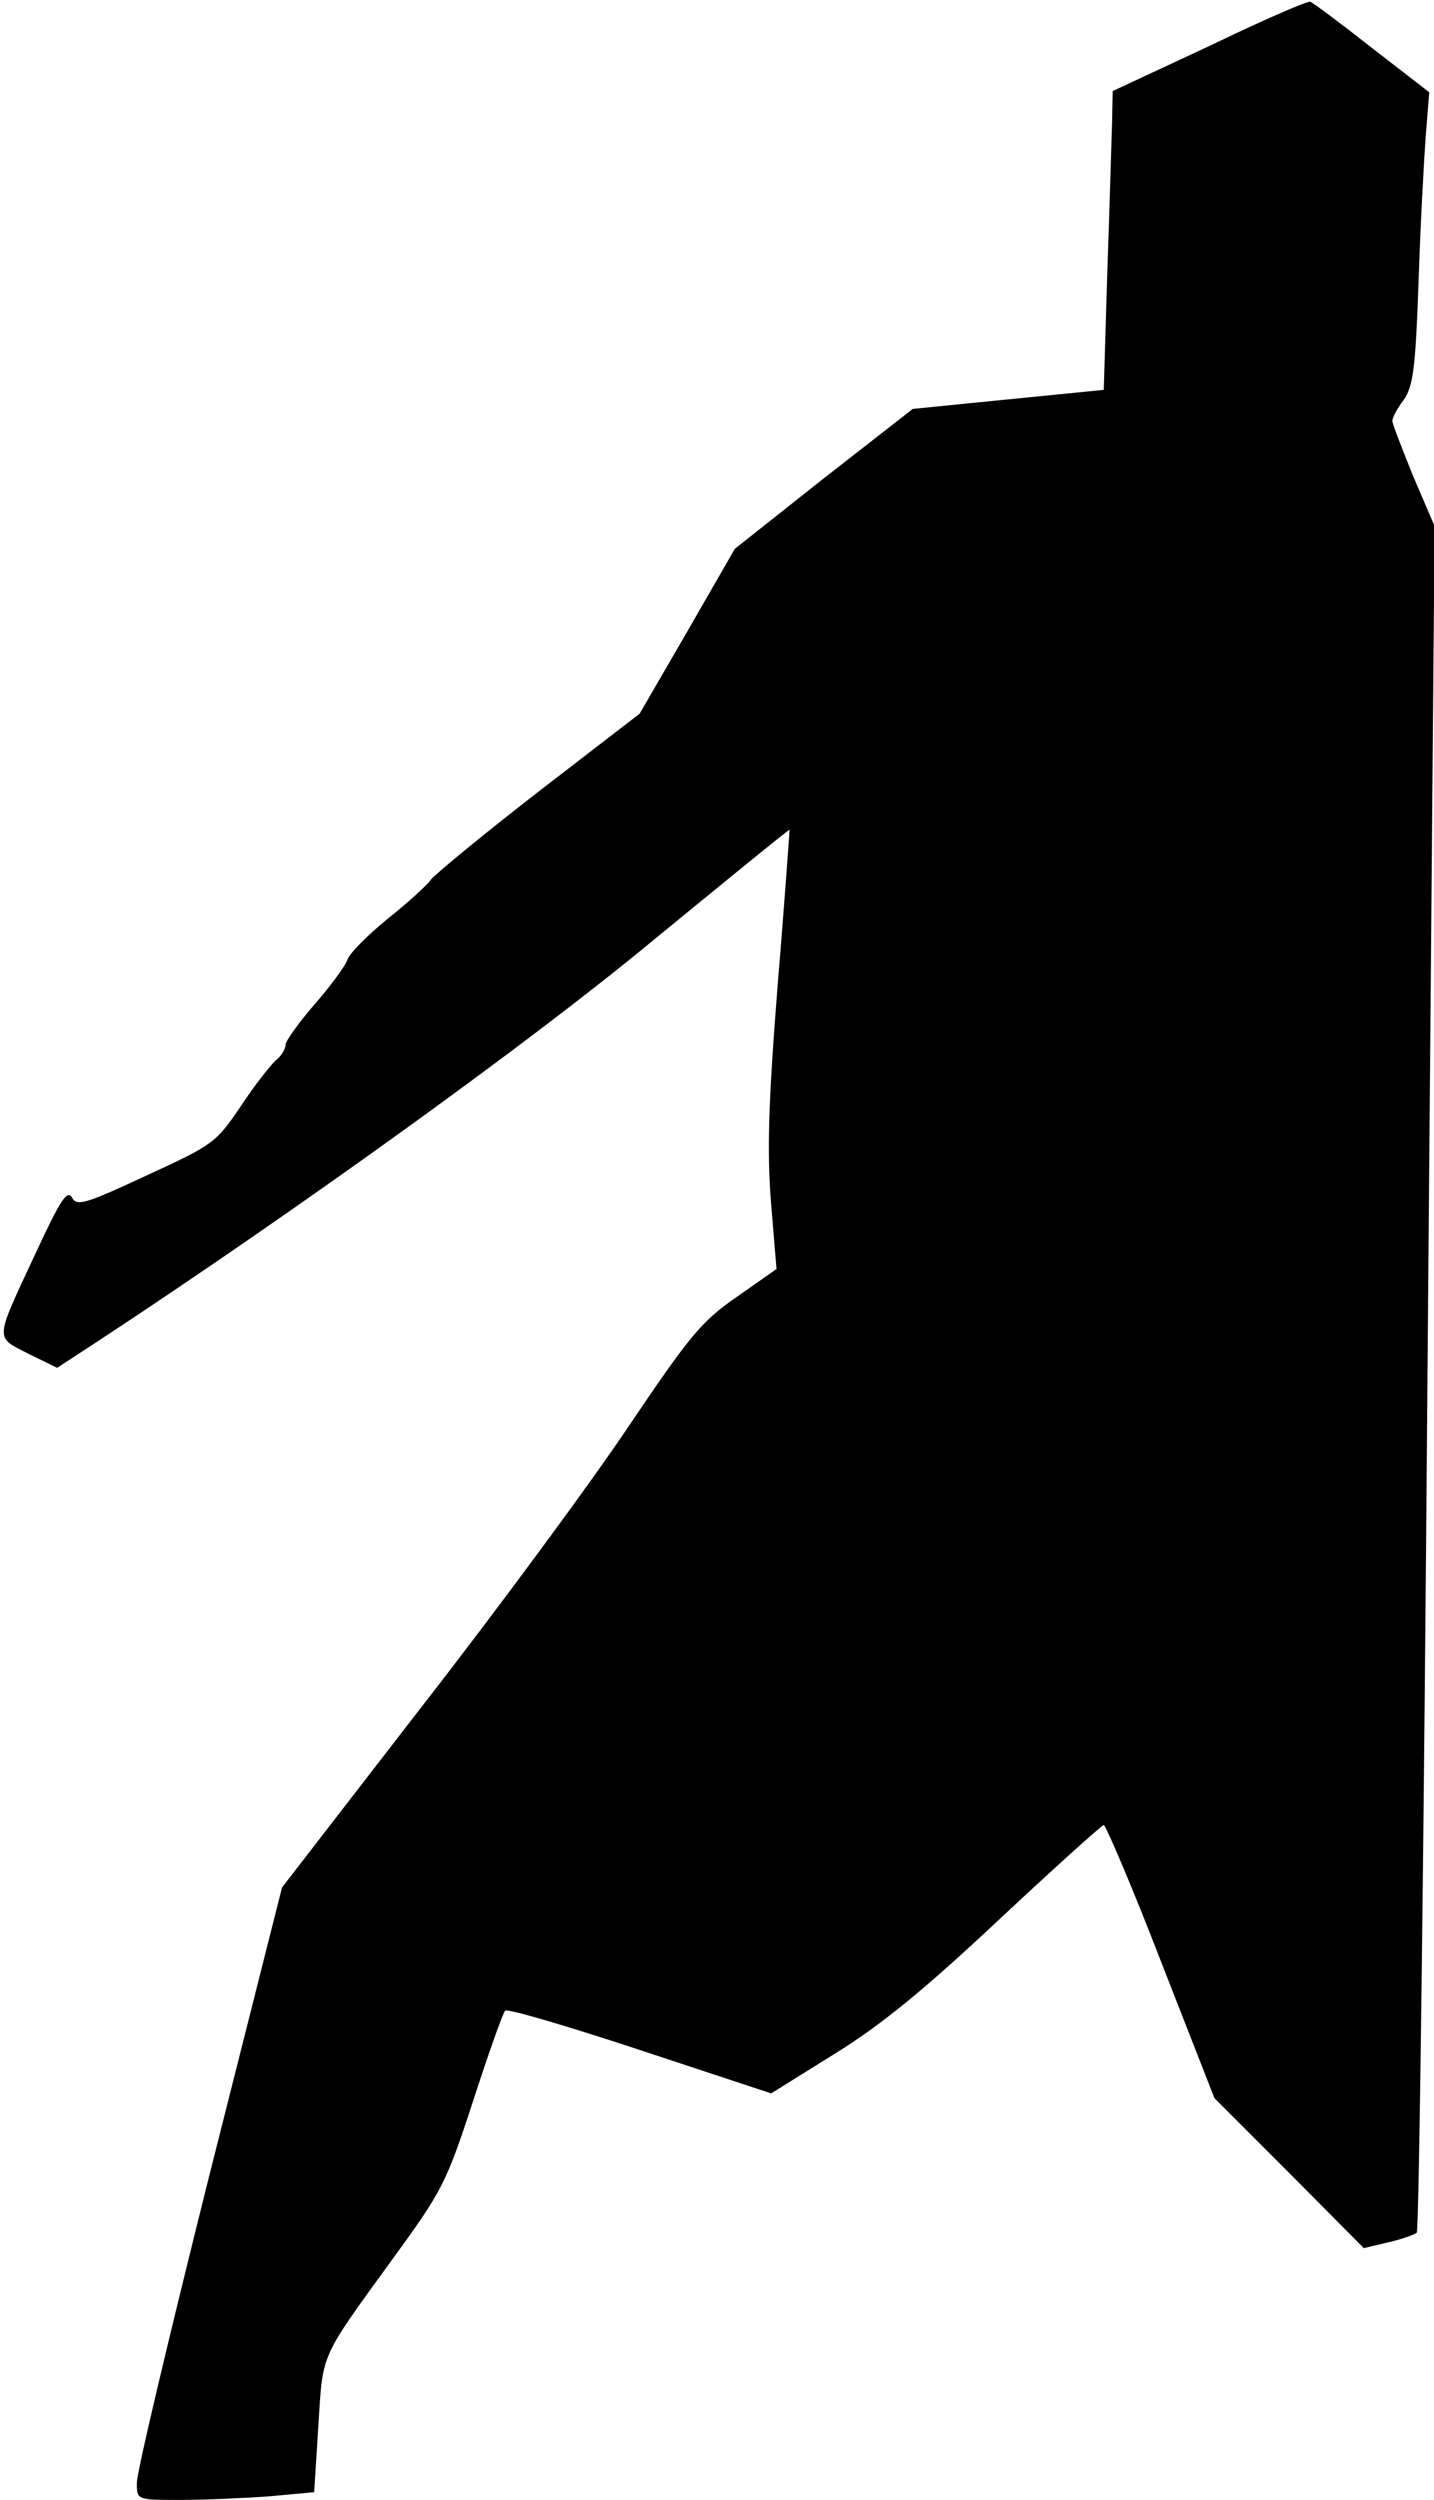 <?xml version="1.0" standalone="no"?>
<!DOCTYPE svg PUBLIC "-//W3C//DTD SVG 20010904//EN"
 "http://www.w3.org/TR/2001/REC-SVG-20010904/DTD/svg10.dtd">
<svg version="1.0" xmlns="http://www.w3.org/2000/svg"
 width="241pt" height="420pt" viewBox="0 0 241 420"
 preserveAspectRatio="xMidYMid meet">
<g transform="translate(0,420) scale(0.1,-0.1)"
fill="#000000" stroke="none">
<path fill="#000000" stroke="none" d="M2033 4123 l-163 -76 -1 -51 c-1 -28
-4 -141 -8 -251 l-6 -200 -161 -16 -160 -16 -150 -117 -149 -118 -80 -139 -80
-138 -170 -131 c-93 -72 -174 -139 -181 -148 -6 -9 -39 -39 -73 -66 -33 -27
-63 -57 -67 -68 -3 -10 -28 -44 -55 -75 -27 -31 -49 -62 -49 -68 0 -7 -7 -19
-16 -26 -9 -8 -36 -42 -59 -77 -42 -62 -46 -65 -159 -117 -103 -48 -117 -52
-125 -37 -8 14 -20 -5 -59 -89 -72 -154 -71 -144 -15 -173 l49 -24 69 45 c336
221 726 502 930 671 127 104 231 189 232 188 0 0 -8 -117 -20 -260 -16 -203
-18 -282 -11 -369 l9 -109 -67 -47 c-59 -41 -78 -64 -180 -215 -62 -93 -219
-306 -349 -473 l-235 -304 -123 -487 c-67 -268 -122 -499 -121 -514 0 -28 0
-28 73 -28 41 0 108 3 149 6 l76 7 7 111 c8 125 1 110 125 281 83 114 90 127
135 265 26 80 50 148 54 152 3 4 105 -26 226 -66 l221 -73 106 66 c79 49 149
106 276 225 93 87 173 159 177 160 3 0 47 -102 96 -229 l90 -230 126 -126 125
-126 42 10 c22 5 44 13 47 16 4 3 12 650 18 1437 l12 1430 -36 84 c-19 47 -35
88 -35 93 0 5 8 21 19 35 16 23 20 54 25 197 3 94 9 204 12 245 l6 75 -97 75
c-52 41 -99 76 -103 77 -4 2 -80 -31 -169 -74z"/>
</g>
</svg>
